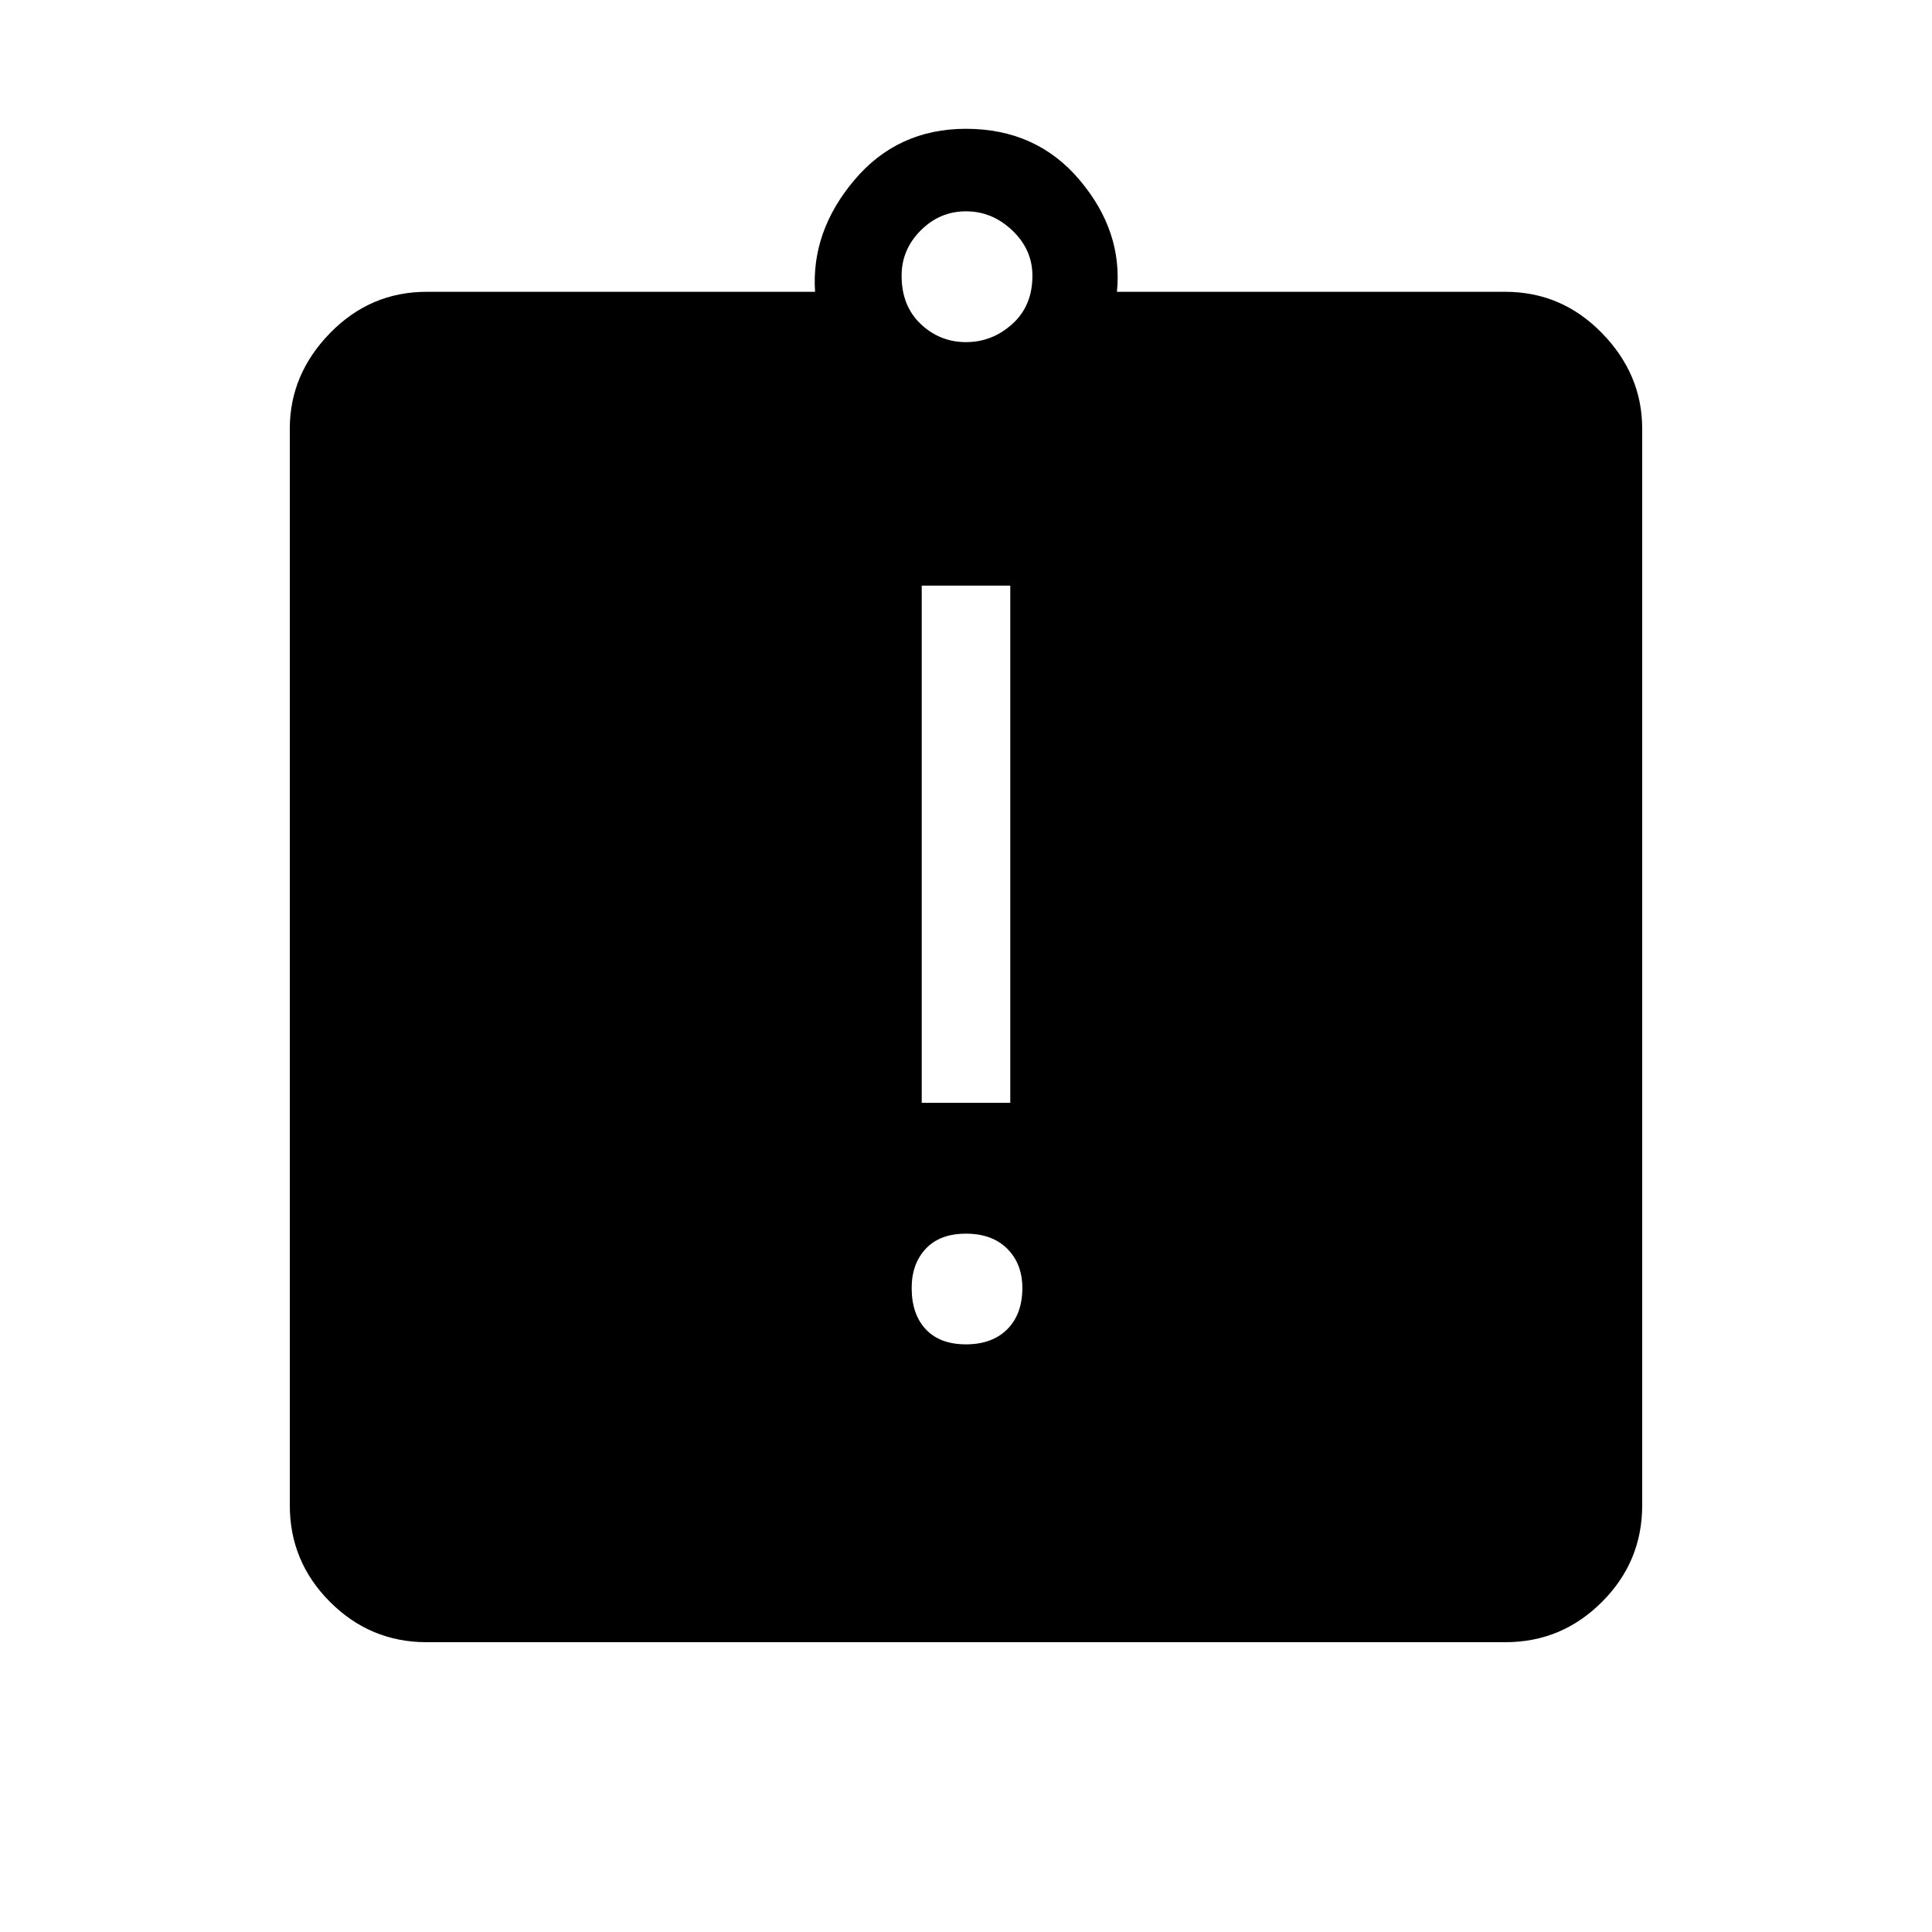 <svg xmlns="http://www.w3.org/2000/svg" height="48" width="48"><path d="M24 33.4q.65 0 1.025-.375.375-.375.375-1.025 0-.6-.375-.975T24 30.65q-.65 0-1 .375t-.35.975q0 .65.35 1.025.35.375 1 .375Zm-1.1-6h2.2V14.55h-2.2ZM10.6 40.8q-1.4 0-2.4-1t-1-2.4V10.65q0-1.35 1-2.375t2.4-1.025h9.65q-.1-1.5.975-2.775T24 3.2q1.75 0 2.825 1.275Q27.9 5.75 27.75 7.25h9.65q1.4 0 2.4 1.025t1 2.375V37.4q0 1.4-1 2.4t-2.4 1ZM24 8.5q.65 0 1.15-.45.5-.45.5-1.2 0-.65-.5-1.125T24 5.25q-.65 0-1.125.475T22.4 6.85q0 .75.475 1.2.475.45 1.125.45Z"/></svg>